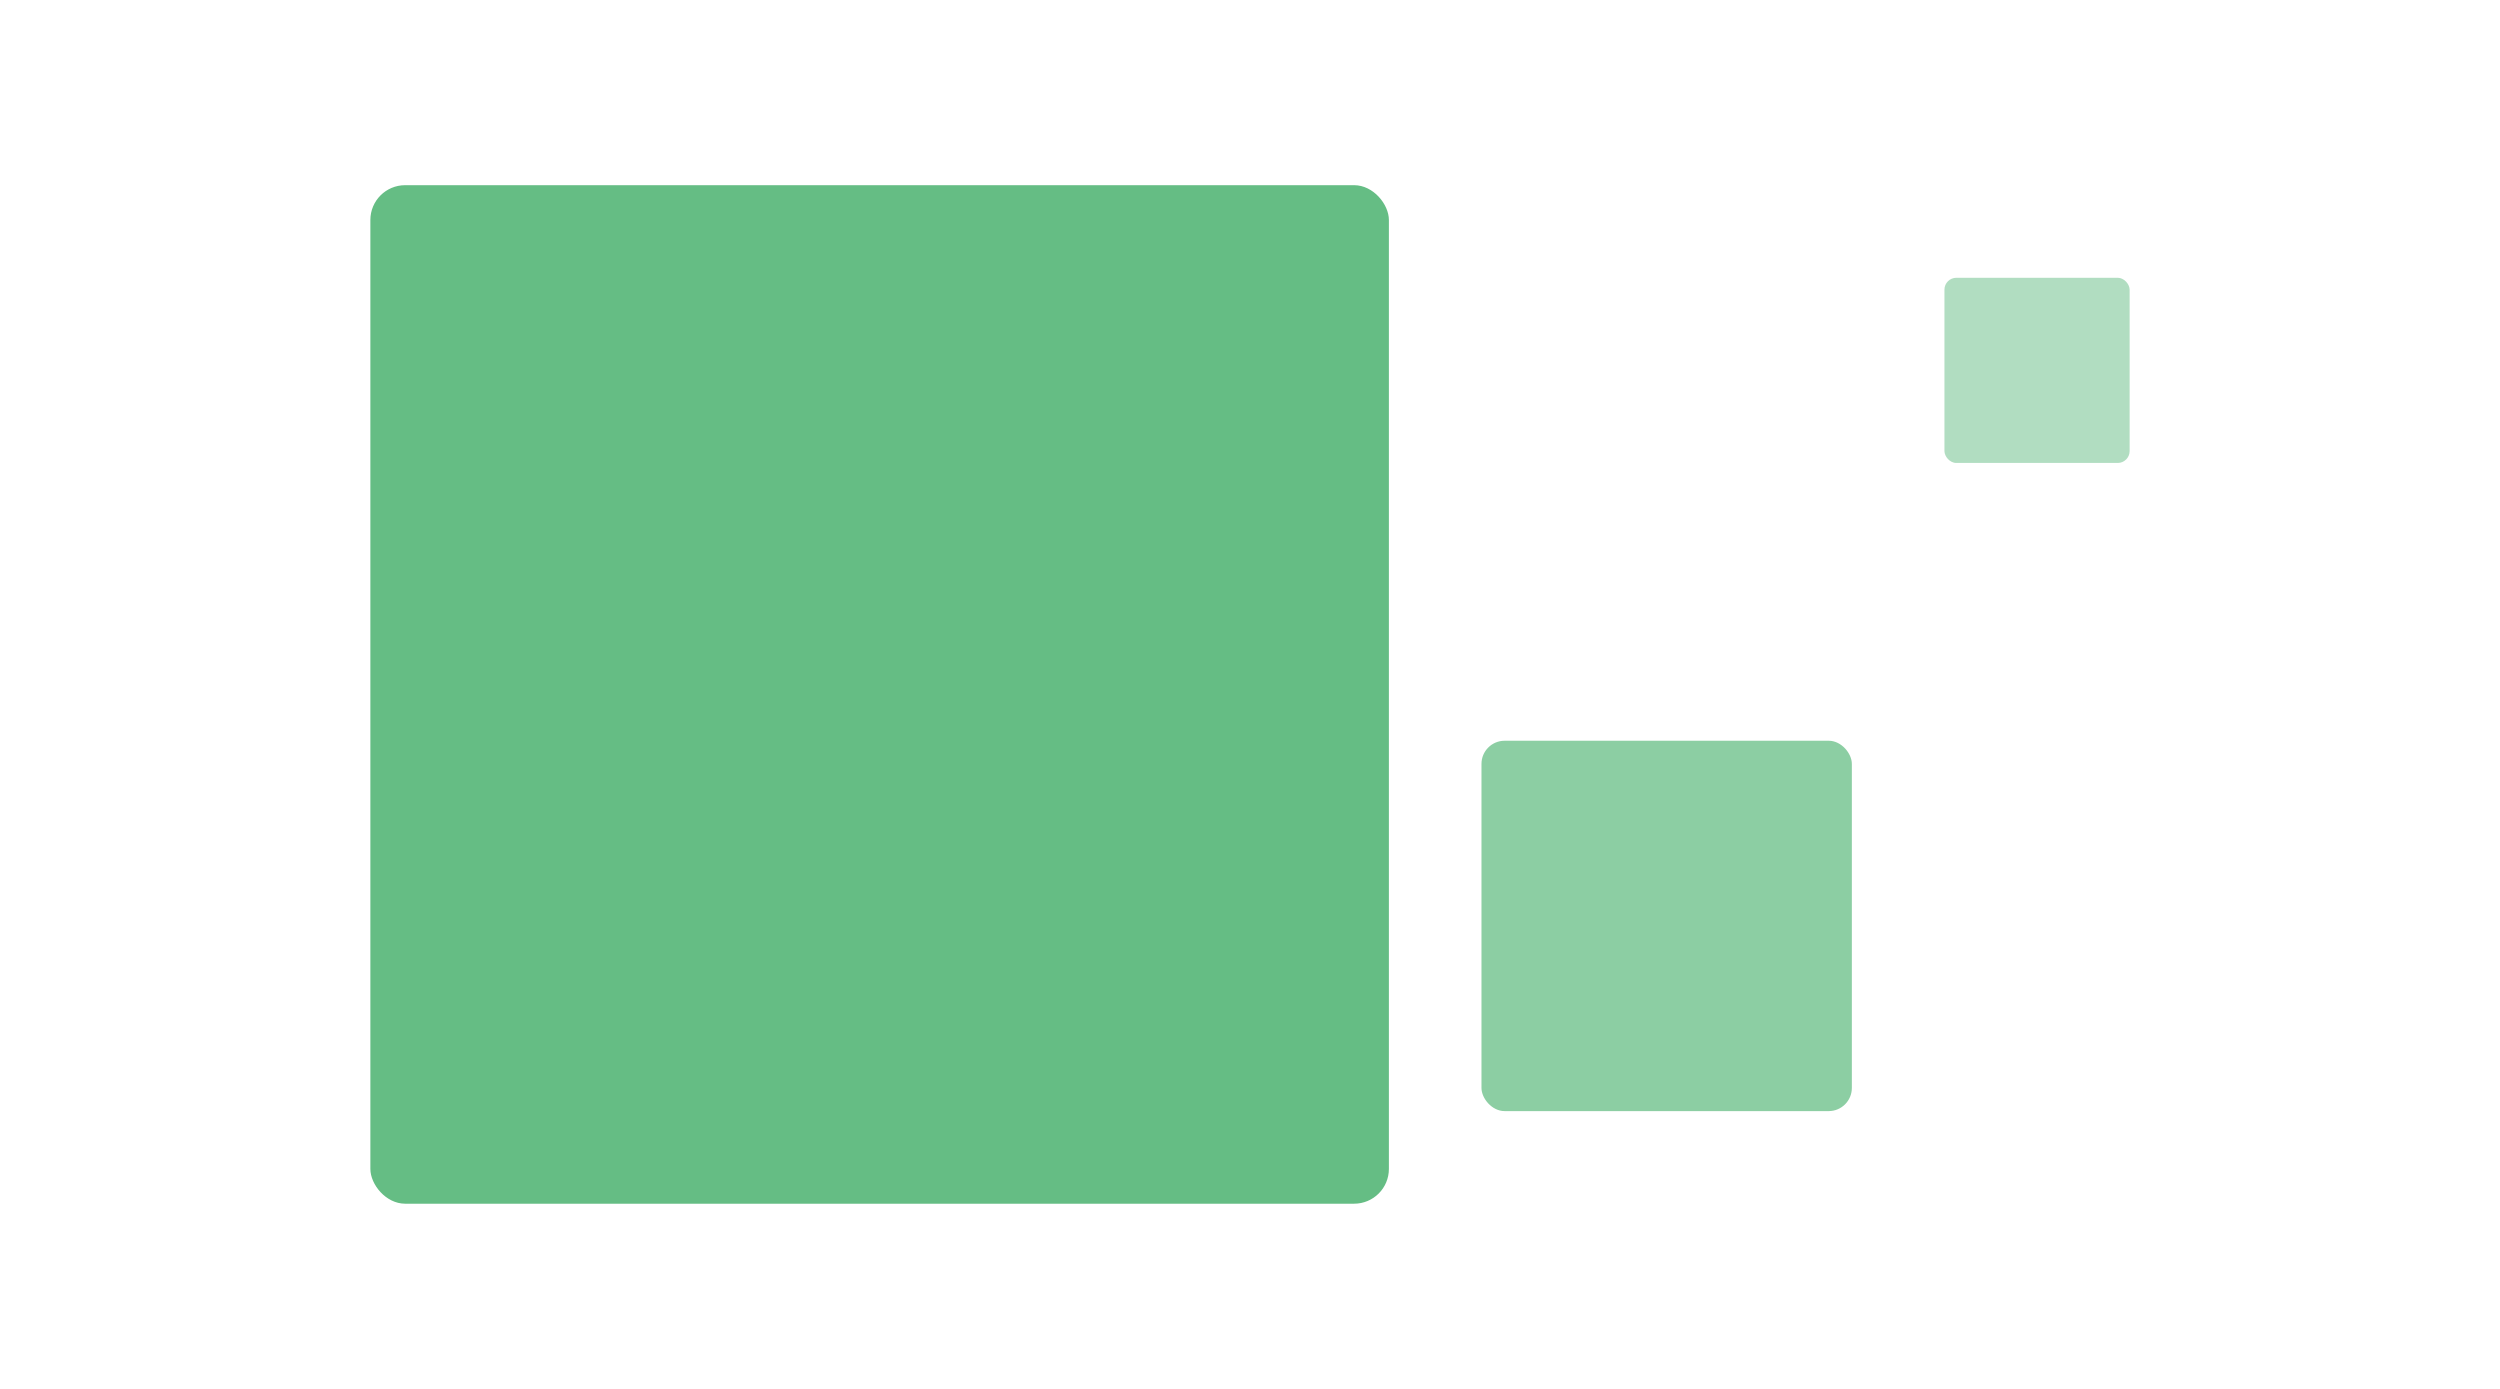 <svg xmlns="http://www.w3.org/2000/svg" viewBox="0 0 1944 1080">
  <rect x="288" y="144" width="792" height="792" rx="27.04" ry="27.04" style="fill: #65bd84; stroke-width: 0px;"/>
  <rect x="1152" y="576" width="288" height="288" rx="18.01" ry="18.01" style="fill: #65bd84; opacity: .75; stroke-width: 0px;"/>
  <rect x="1512" y="216" width="144" height="144" rx="9.26" ry="9.26" style="fill: #65bd84; opacity: .5; stroke-width: 0px;"/>
</svg>
